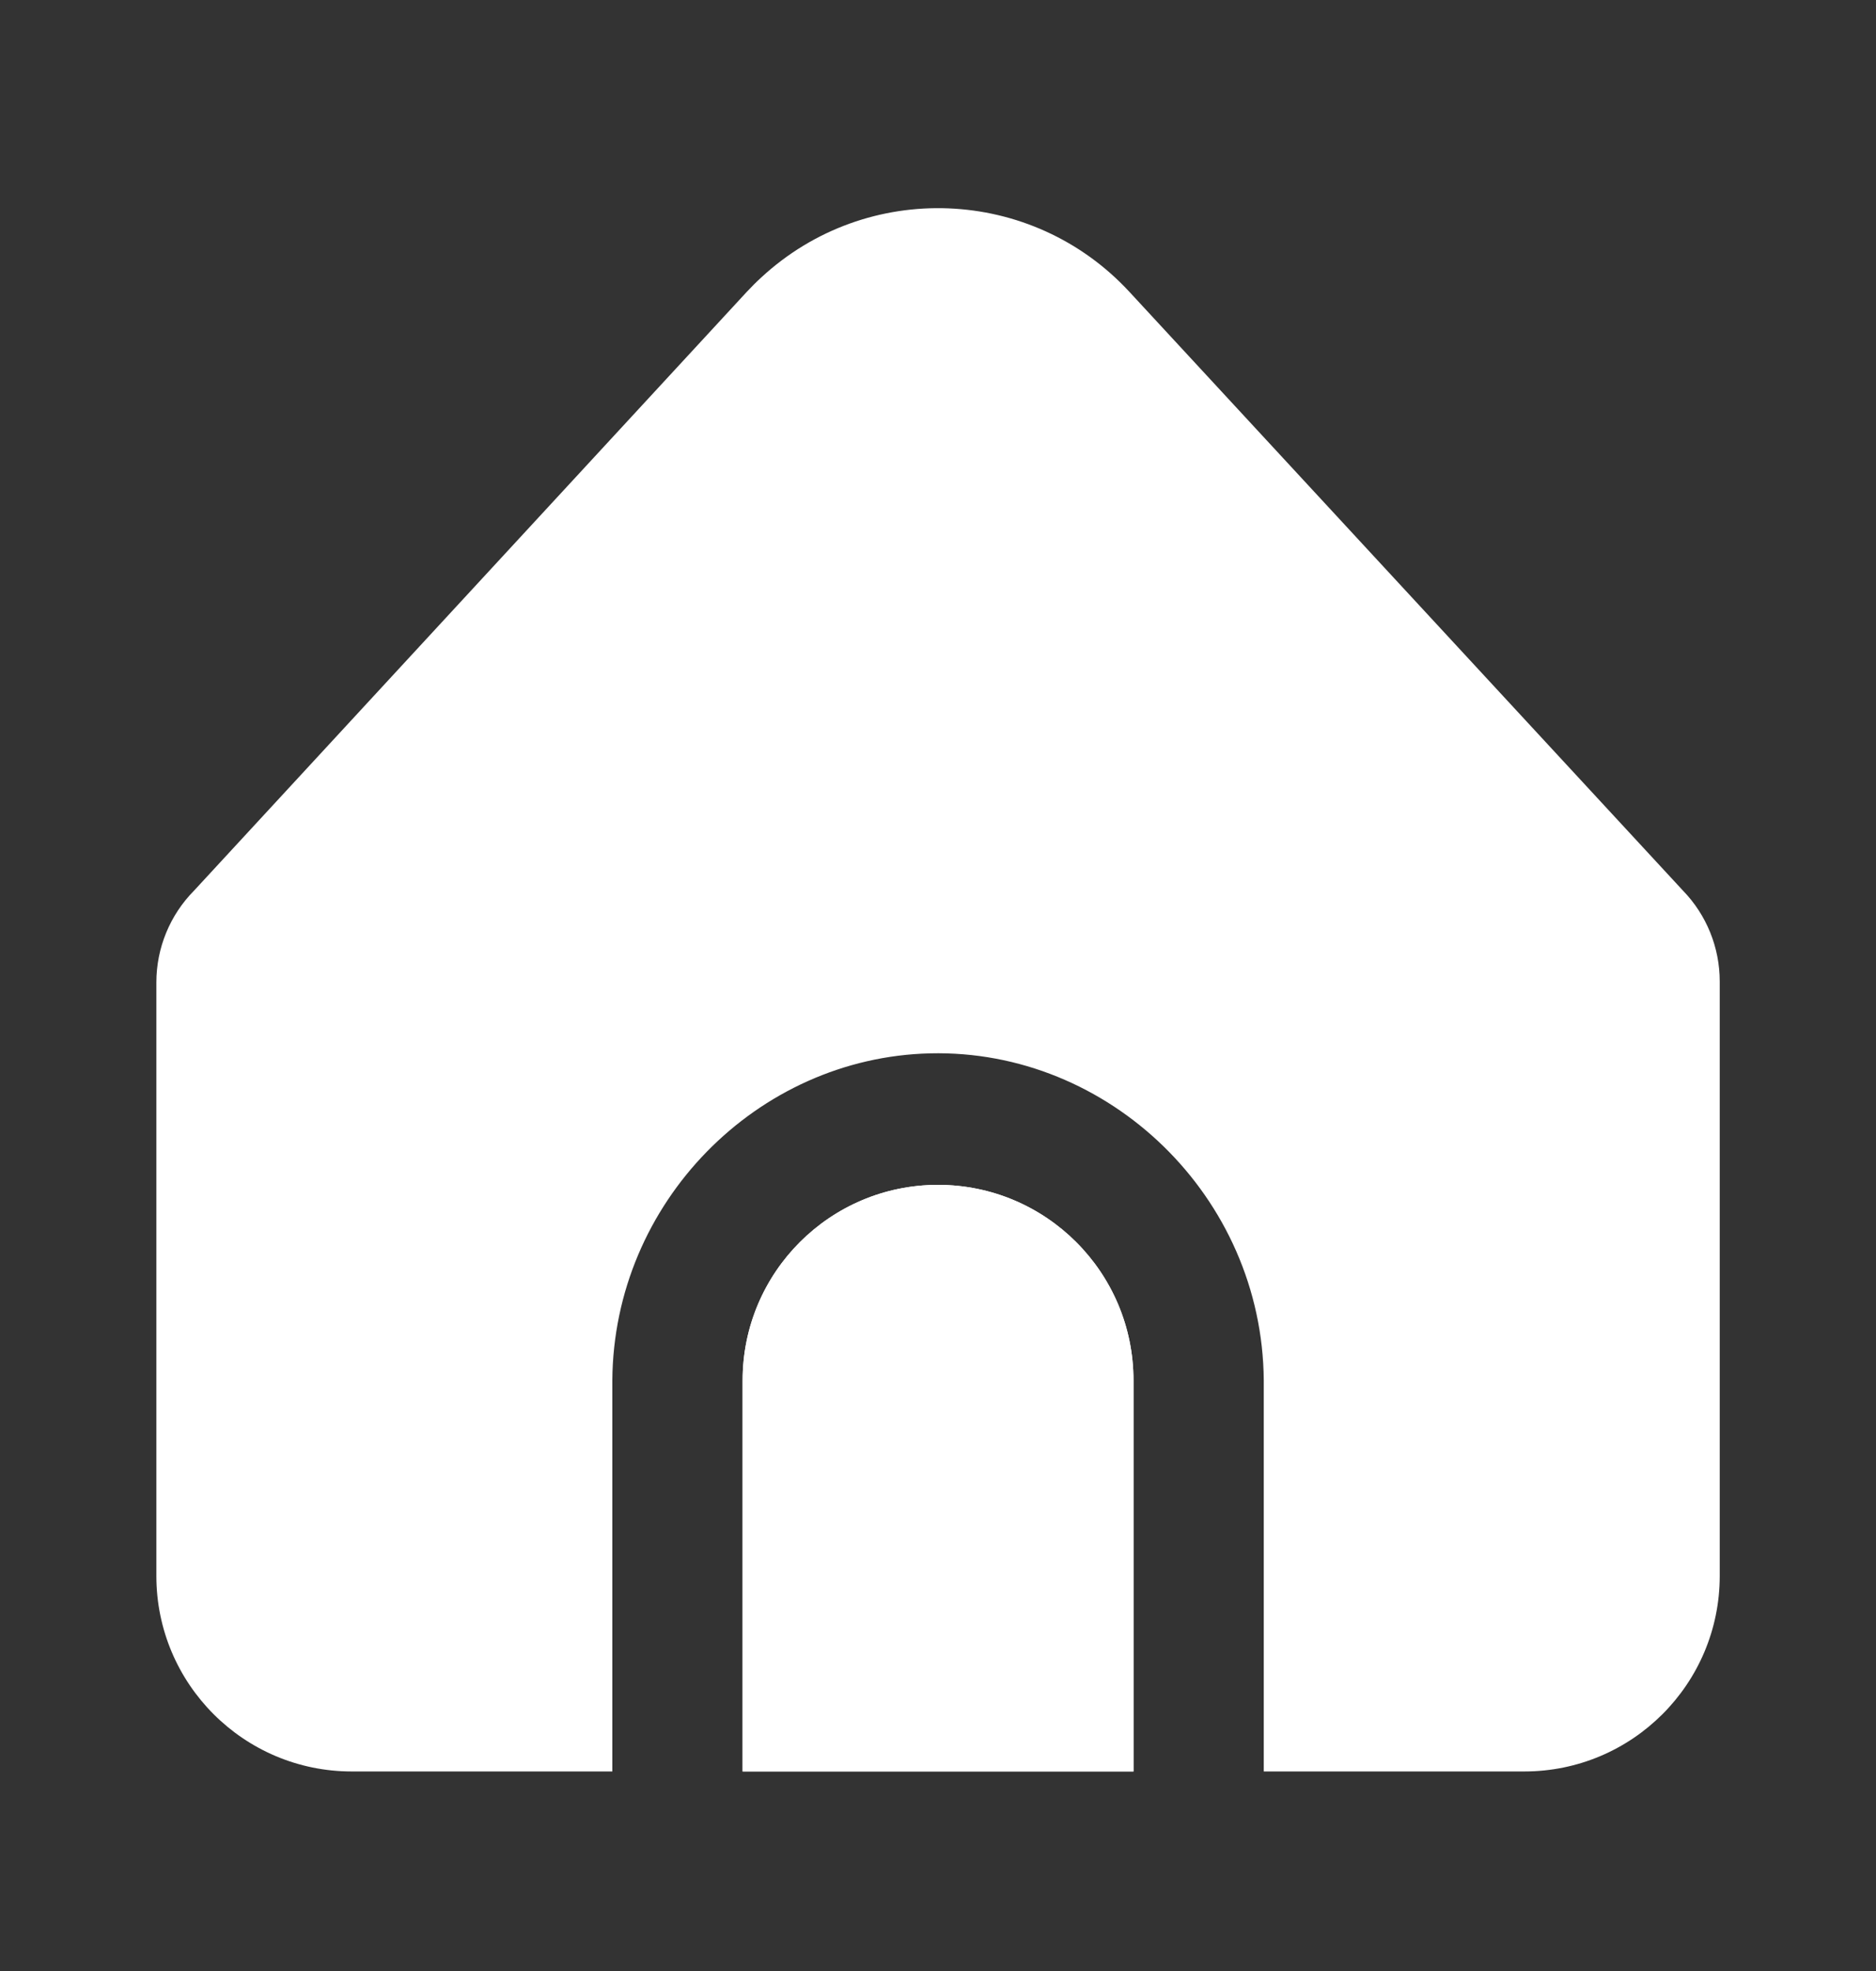 <svg width="20" height="21" viewBox="0 0 20 21" fill="none" xmlns="http://www.w3.org/2000/svg">
<rect x="0" y="0" width="20" height="21" fill="#333333" stroke="none"/>
<path d="M10 12.624C8.85 12.624 7.917 13.557 7.917 14.707V18.874H12.084V14.707C12.084 13.557 11.151 12.624 10 12.624Z" fill="white"/>
<path d="M13.473 14.707V18.874H16.25C17.401 18.874 18.334 17.941 18.334 16.791V10.457C18.334 10.096 18.194 9.749 17.943 9.49L12.041 3.11C11 1.984 9.243 1.914 8.116 2.956C8.062 3.005 8.011 3.057 7.961 3.11L2.07 9.488C1.812 9.748 1.667 10.1 1.667 10.467V16.791C1.667 17.941 2.6 18.874 3.75 18.874H6.528V14.707C6.541 12.814 8.07 11.267 9.916 11.223C11.823 11.177 13.458 12.749 13.473 14.707Z" fill="white"/>
<path d="M10 12.624C8.85 12.624 7.917 13.557 7.917 14.707V18.874H12.084V14.707C12.084 13.557 11.151 12.624 10 12.624Z" fill="white"/>
</svg>
